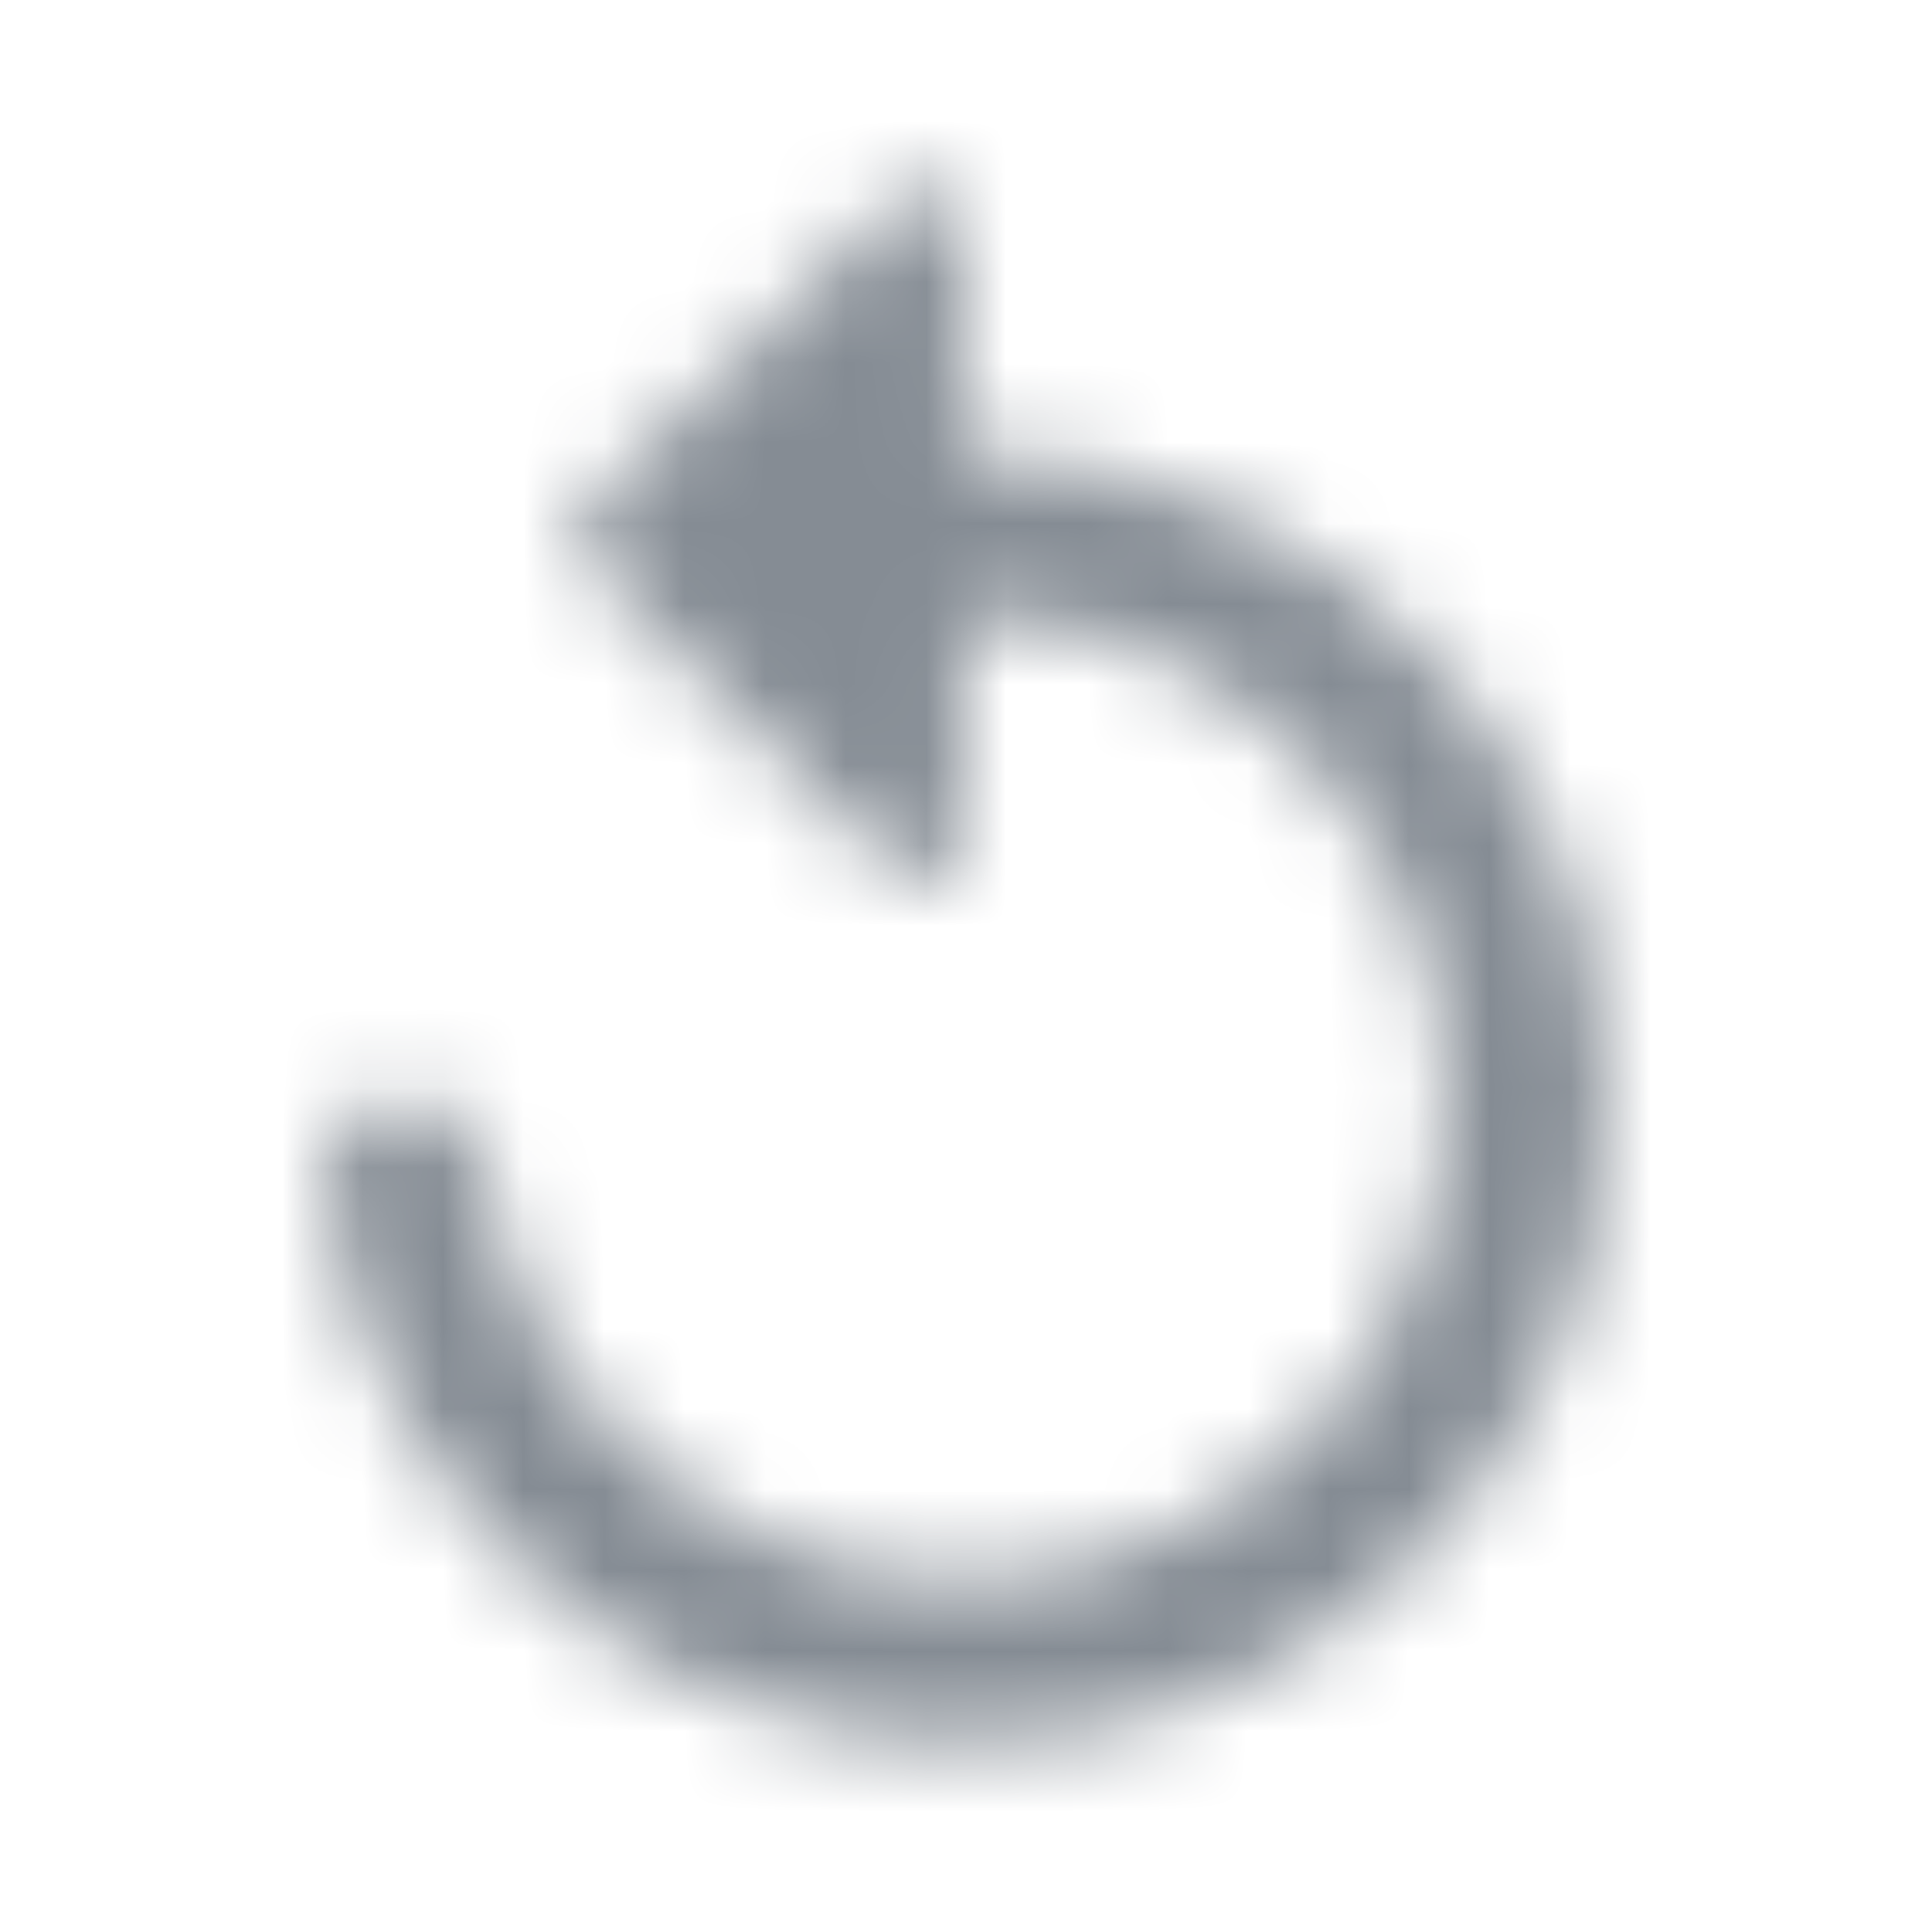 <svg width="24" height="24" viewBox="0 0 24 24" fill="none" xmlns="http://www.w3.org/2000/svg">
<g id="AV / replay">
<mask id="mask0_70_6078" style="mask-type:alpha" maskUnits="userSpaceOnUse" x="4" y="2" width="16" height="20">
<g id="Icon Mask">
<path id="Round" d="M11.964 5.643V2.853C11.964 2.403 11.424 2.183 11.114 2.503L7.314 6.293C7.114 6.493 7.114 6.803 7.314 7.003L11.104 10.793C11.424 11.103 11.964 10.883 11.964 10.433V7.643C15.694 7.643 18.644 11.063 17.824 14.933C17.354 17.203 15.514 19.033 13.254 19.503C9.684 20.253 6.504 17.803 6.024 14.493C5.954 14.013 5.534 13.643 5.044 13.643C4.444 13.643 3.964 14.173 4.044 14.773C4.664 19.163 8.844 22.413 13.574 21.493C16.694 20.883 19.204 18.373 19.814 15.253C20.804 10.123 16.904 5.643 11.964 5.643Z" fill="black"/>
</g>
</mask>
<g mask="url(#mask0_70_6078)">
<rect id="Color Fill" width="24" height="24" fill="#858C94"/>
</g>
</g>
</svg>
